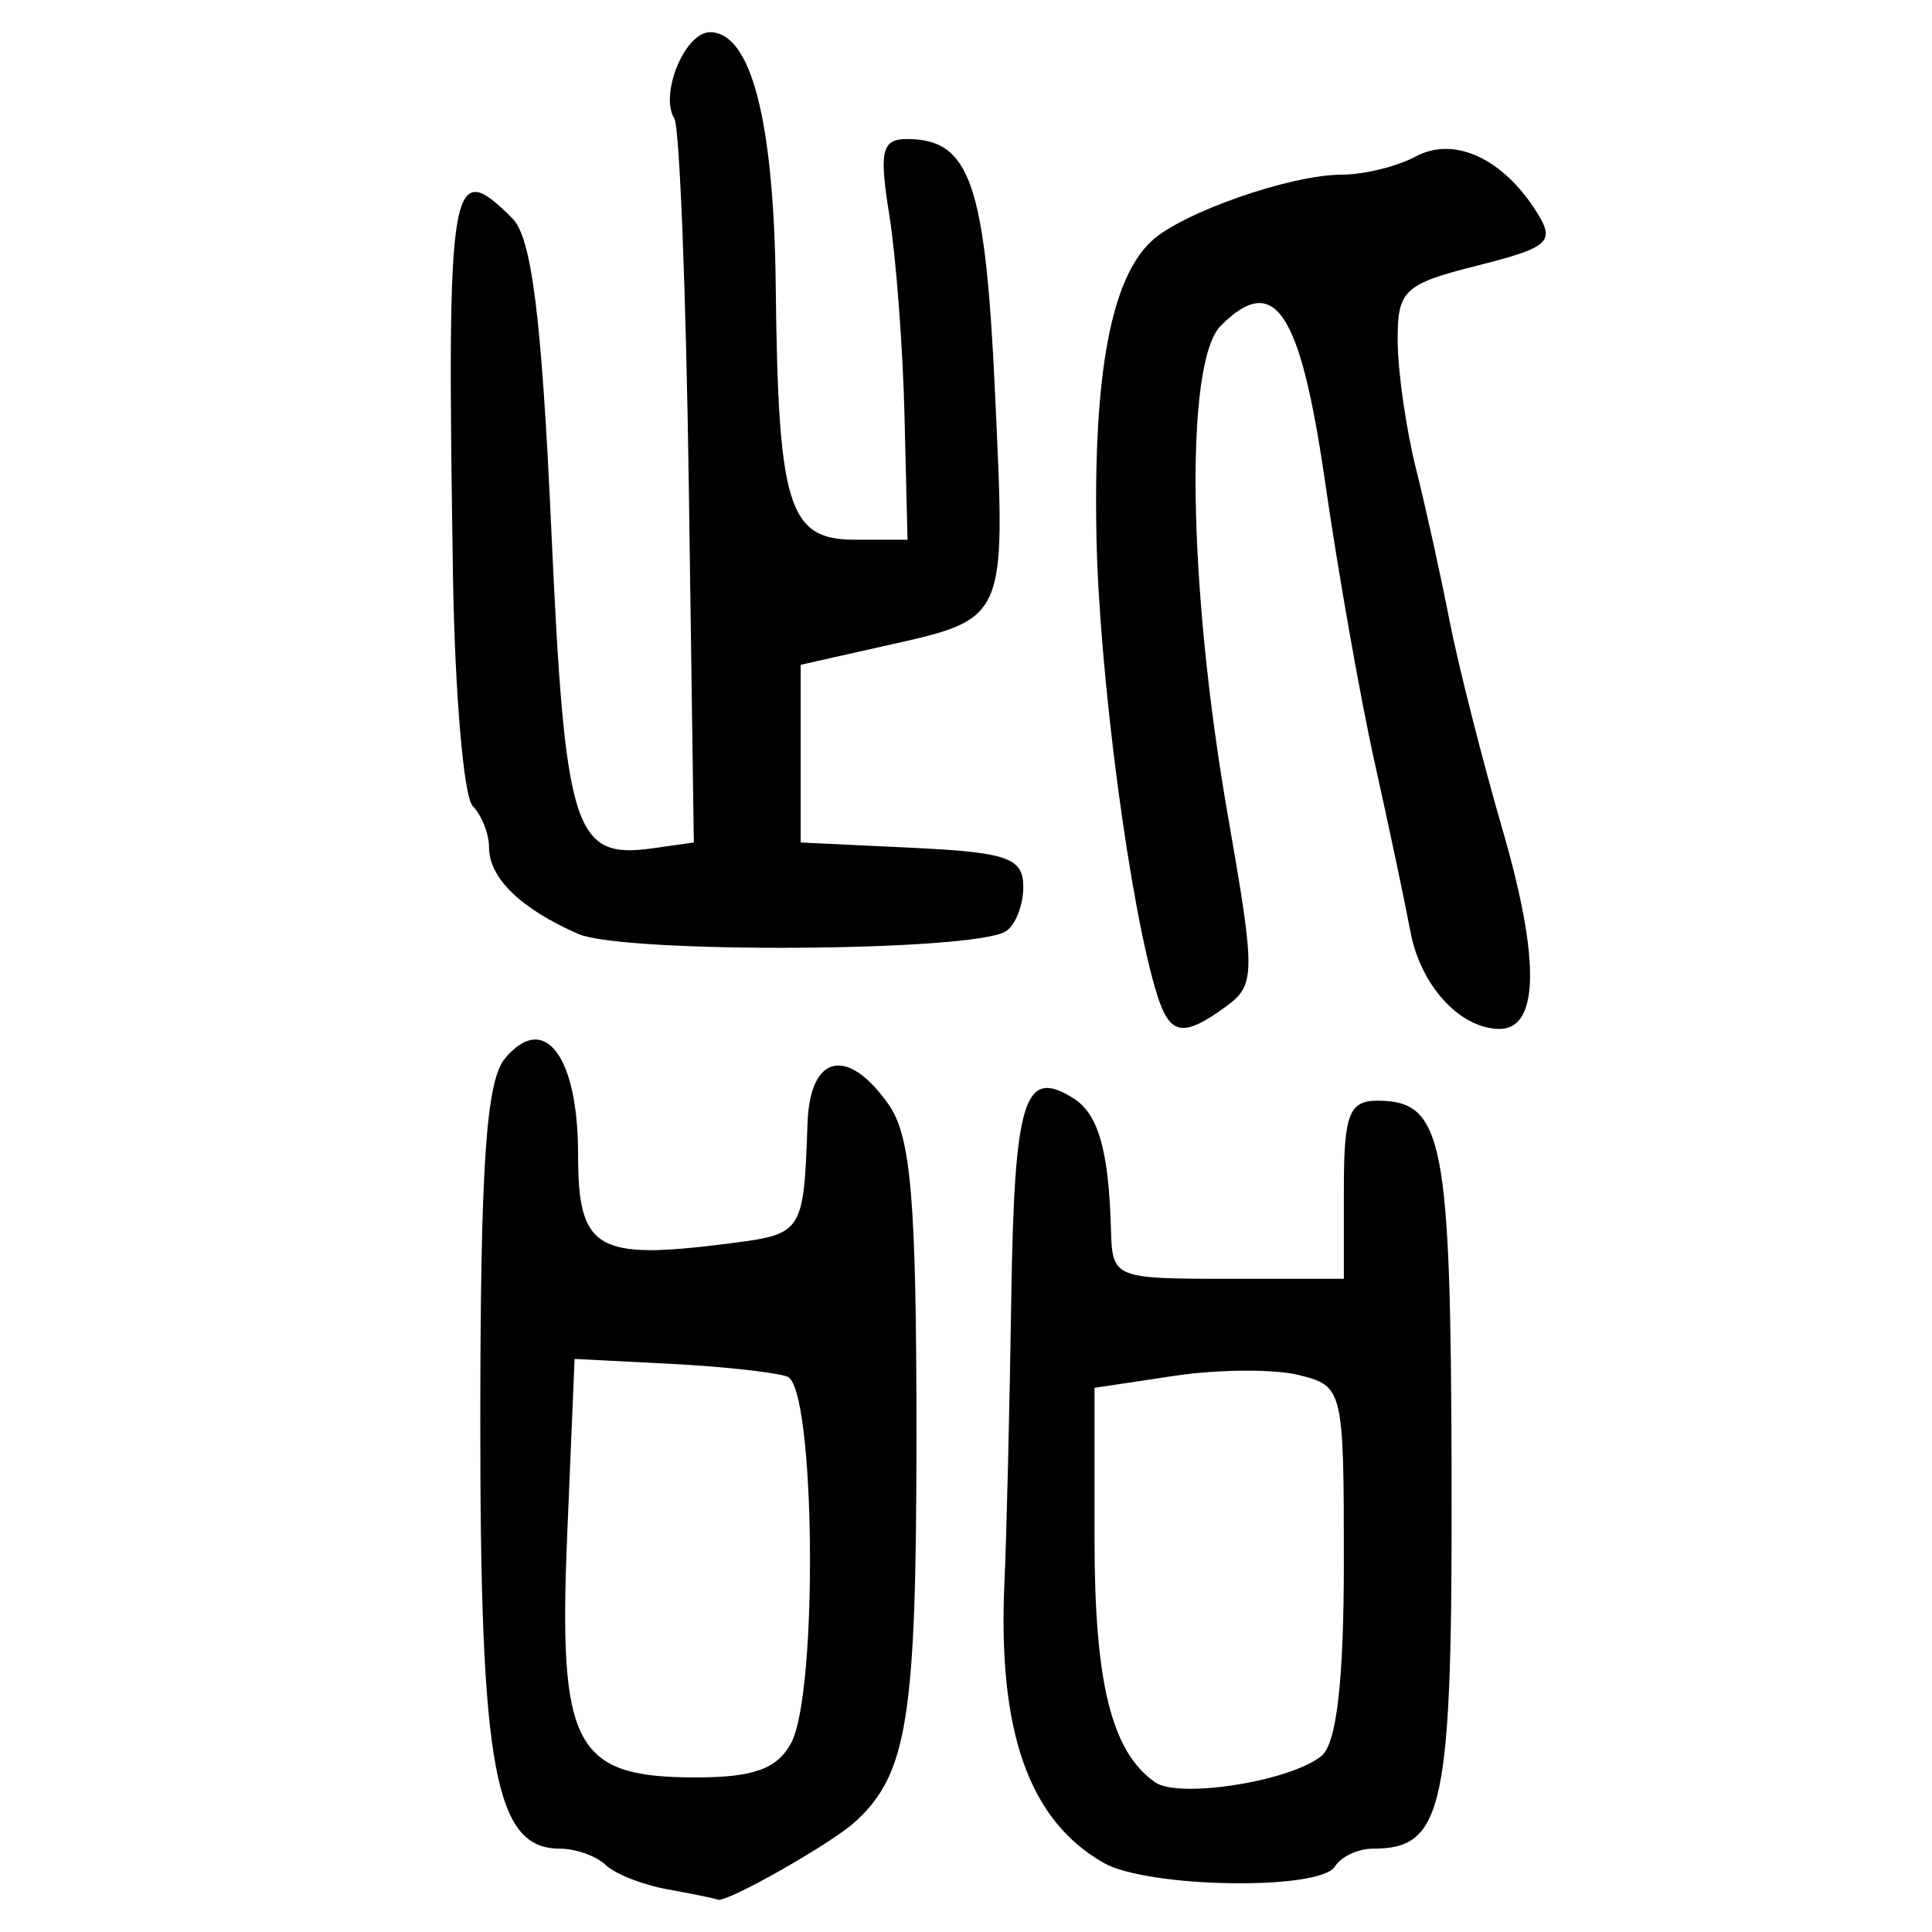 <?xml version="1.0" encoding="UTF-8" standalone="no"?>
<!-- Created with Inkscape (http://www.inkscape.org/) -->

<svg
   xmlns:dc="http://purl.org/dc/elements/1.1/"
   xmlns:cc="http://creativecommons.org/ns#"
   xmlns:rdf="http://www.w3.org/1999/02/22-rdf-syntax-ns#"
   xmlns:svg="http://www.w3.org/2000/svg"
   xmlns="http://www.w3.org/2000/svg"
   xmlns:sodipodi="http://sodipodi.sourceforge.net/DTD/sodipodi-0.dtd"
   xmlns:inkscape="http://www.inkscape.org/namespaces/inkscape"
   width="300"
   height="300"
   id="svg2"
   version="1.1"
   inkscape:version="0.48.4 r9939"
   sodipodi:docname="image-seal.svg">
  <defs
     id="defs4" />
  <sodipodi:namedview
     id="base"
     pagecolor="#ffffff"
     bordercolor="#666666"
     borderopacity="1.0"
     inkscape:pageopacity="0.0"
     inkscape:pageshadow="2"
     inkscape:zoom="1.979899"
     inkscape:cx="208.71801"
     inkscape:cy="159.09469"
     inkscape:document-units="px"
     inkscape:current-layer="layer1"
     showgrid="false"
     inkscape:window-width="1215"
     inkscape:window-height="1000"
     inkscape:window-x="65"
     inkscape:window-y="24"
     inkscape:window-maximized="1" />
  <g
     inkscape:label="Calque 1"
     inkscape:groupmode="layer"
     id="layer1"
     transform="translate(0,-752.362)">
    <path
       style="fill:#000000"
       d="m 103.59,1045.723 c -3.802,-0.682 -8.095,-2.379 -9.54,-3.771 -1.445,-1.392 -4.657,-2.531 -7.137,-2.531 -10.064,0 -12.359,-12.36 -12.332,-66.399 0.019,-39.756 0.905,-52.779 3.824,-56.296 6.09,-7.338 11.359,-0.441 11.359,14.866 0,14.856 2.799,16.505 23.505,13.847 11.431,-1.467 11.518,-1.601 12.125,-18.703 0.378,-10.657 6.211,-11.972 12.606,-2.841 3.47,4.954 4.305,14.911 4.305,51.34 0,43.787 -1.383,52.545 -9.475,59.982 -3.69,3.392 -20.02,12.656 -21.37,12.124 -0.526,-0.207 -4.067,-0.935 -7.869,-1.617 z m 19.26,-22.712 c 4.231,-7.906 3.736,-55.35 -0.594,-56.892 -1.901,-0.677 -10.112,-1.571 -18.245,-1.987 l -14.789,-0.757 -1.149,27.393 c -1.38,32.881 1.126,37.591 19.997,37.591 8.953,0 12.63,-1.331 14.78,-5.348 z m 48.49,18.6 c -11.601,-6.654 -16.437,-20.398 -15.364,-43.67 0.316,-6.844 0.791,-26.646 1.056,-44.004 0.473,-30.961 2.001,-35.875 9.653,-31.028 3.873,2.453 5.484,8.099 5.826,20.418 0.208,7.494 0.472,7.605 18.186,7.605 l 17.974,0 0,-13.826 c 0,-11.682 0.805,-13.826 5.192,-13.826 10.235,0 11.412,5.891 11.539,57.74 0.127,52.249 -1.16,58.402 -12.222,58.402 -2.3,0 -4.951,1.244 -5.891,2.765 -2.333,3.775 -29.112,3.347 -35.949,-0.575 z m 33.875,-16.603 c 2.338,-1.932 3.457,-11.676 3.457,-30.118 0,-26.81 -0.115,-27.29 -6.949,-29.006 -3.822,-0.959 -12.532,-0.907 -19.357,0.117 l -12.408,1.861 0,23.517 c 0,22.376 2.646,32.995 9.401,37.73 3.706,2.598 21.086,-0.16 25.856,-4.101 z M 179.732,906.993 c -4.251,-13.394 -9.098,-50.058 -9.485,-71.741 -0.444,-24.943 2.287,-39.521 8.505,-45.403 4.697,-4.443 21.61,-10.364 29.605,-10.364 3.414,0 8.586,-1.273 11.492,-2.828 5.985,-3.203 13.573,0.315 18.828,8.729 2.833,4.537 1.84,5.417 -9.269,8.215 -11.454,2.884 -12.437,3.821 -12.377,11.792 0.036,4.762 1.313,13.636 2.838,19.72 1.525,6.084 3.86,16.661 5.19,23.505 1.33,6.844 5.071,21.599 8.315,32.789 5.847,20.171 5.605,30.894 -0.695,30.724 -6.112,-0.164 -12.114,-6.803 -13.671,-15.122 -0.854,-4.562 -3.354,-16.383 -5.556,-26.269 -2.202,-9.886 -5.658,-29.442 -7.681,-43.458 -3.854,-26.705 -7.844,-32.709 -16.19,-24.362 -5.641,5.641 -5.152,40.331 1.073,76.016 4.326,24.801 4.31,26.356 -0.299,29.727 -6.583,4.814 -8.67,4.486 -10.623,-1.669 z m -89.969,-9.62 c -8.92,-3.911 -13.826,-8.68 -13.826,-13.44 0,-2.086 -1.143,-4.975 -2.54,-6.419 -1.397,-1.445 -2.773,-17.56 -3.059,-35.81 -0.967,-61.796 -0.421,-65.078 9.229,-55.429 2.996,2.996 4.54,15.344 6.039,48.312 2.135,46.935 3.504,51.236 15.757,49.499 l 6.374,-0.904 -0.774,-55.012 c -0.426,-30.257 -1.439,-56.089 -2.252,-57.404 -2.331,-3.772 1.646,-13.404 5.534,-13.404 6.386,0 9.932,13.731 10.212,39.535 0.37,34.165 1.969,39.275 12.293,39.275 l 8.171,0 -0.472,-19.357 c -0.26,-10.646 -1.324,-24.646 -2.364,-31.109 -1.595,-9.905 -1.164,-11.752 2.744,-11.752 9.826,0 12.185,6.828 13.687,39.623 1.635,35.699 2.055,34.77 -17.742,39.218 l -12.444,2.796 0,13.796 0,13.796 17.283,0.823 c 14.825,0.706 17.283,1.568 17.283,6.059 0,2.879 -1.233,5.997 -2.739,6.928 -5.124,3.167 -59.33,3.477 -66.393,0.38 z"
       id="path3459"
       inkscape:connector-curvature="0" />
  </g>
</svg>
